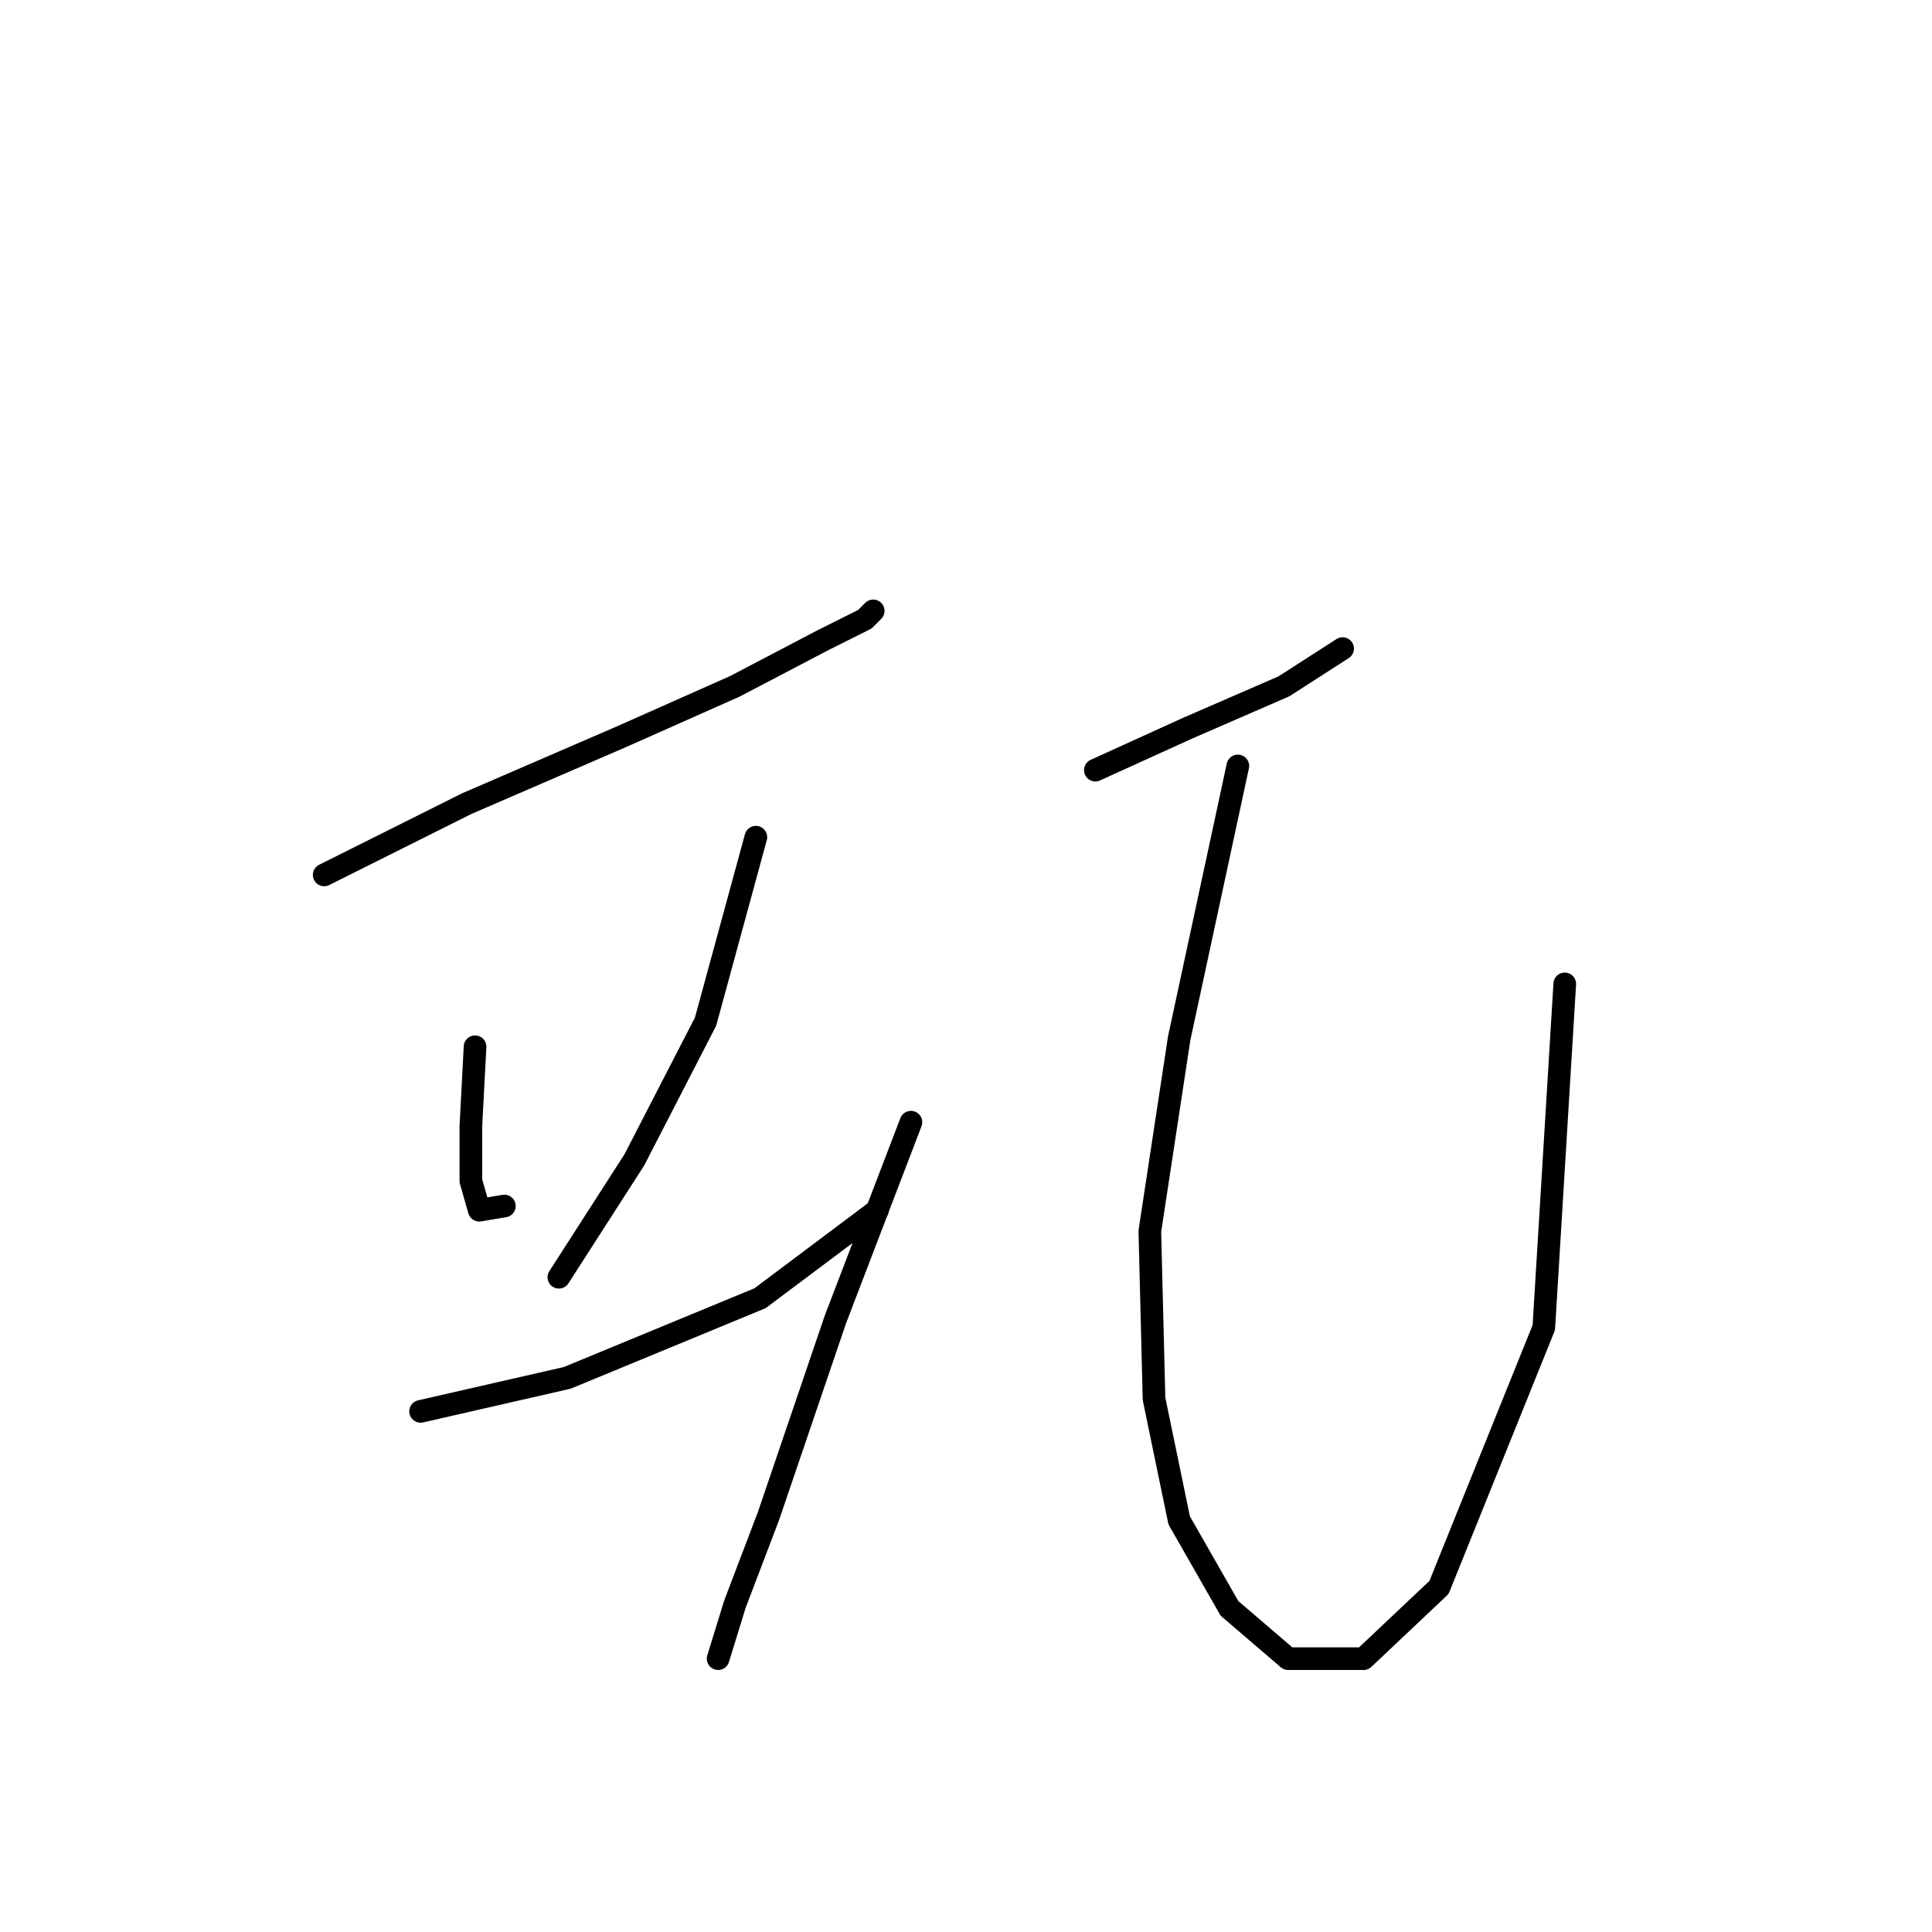 <?xml version="1.0" standalone="no"?>
    <svg width="256" height="256" xmlns="http://www.w3.org/2000/svg" version="1.1">
    <polyline stroke="black" stroke-width="3" stroke-linecap="round" fill="transparent" stroke-linejoin="round" points="42.954 115.931 61.836 106.49 82.384 97.604 97.379 90.94 109.041 84.831 114.595 82.054 115.705 80.943 115.705 80.943 " />
        <polyline stroke="black" stroke-width="3" stroke-linecap="round" fill="transparent" stroke-linejoin="round" points="62.947 138.7 62.392 149.252 62.392 156.471 63.502 160.359 66.834 159.803 66.834 159.803 " />
        <polyline stroke="black" stroke-width="3" stroke-linecap="round" fill="transparent" stroke-linejoin="round" points="100.156 110.932 93.491 135.368 84.05 153.694 74.054 169.244 74.054 169.244 " />
        <polyline stroke="black" stroke-width="3" stroke-linecap="round" fill="transparent" stroke-linejoin="round" points="55.727 187.016 75.165 182.573 100.711 172.021 116.261 160.359 116.261 160.359 " />
        <polyline stroke="black" stroke-width="3" stroke-linecap="round" fill="transparent" stroke-linejoin="round" points="145.139 102.047 157.357 96.493 170.13 90.94 177.905 85.941 177.905 85.941 " />
        <polyline stroke="black" stroke-width="3" stroke-linecap="round" fill="transparent" stroke-linejoin="round" points="120.704 148.696 110.707 174.798 101.822 200.899 97.379 212.562 95.157 219.781 95.157 219.781 " />
        <polyline stroke="black" stroke-width="3" stroke-linecap="round" fill="transparent" stroke-linejoin="round" points="164.021 101.491 156.246 137.589 152.359 163.135 152.914 185.35 156.246 201.455 162.91 213.117 170.685 219.781 180.682 219.781 190.678 210.34 204.562 175.909 207.339 130.37 207.339 130.37 " />
        </svg>